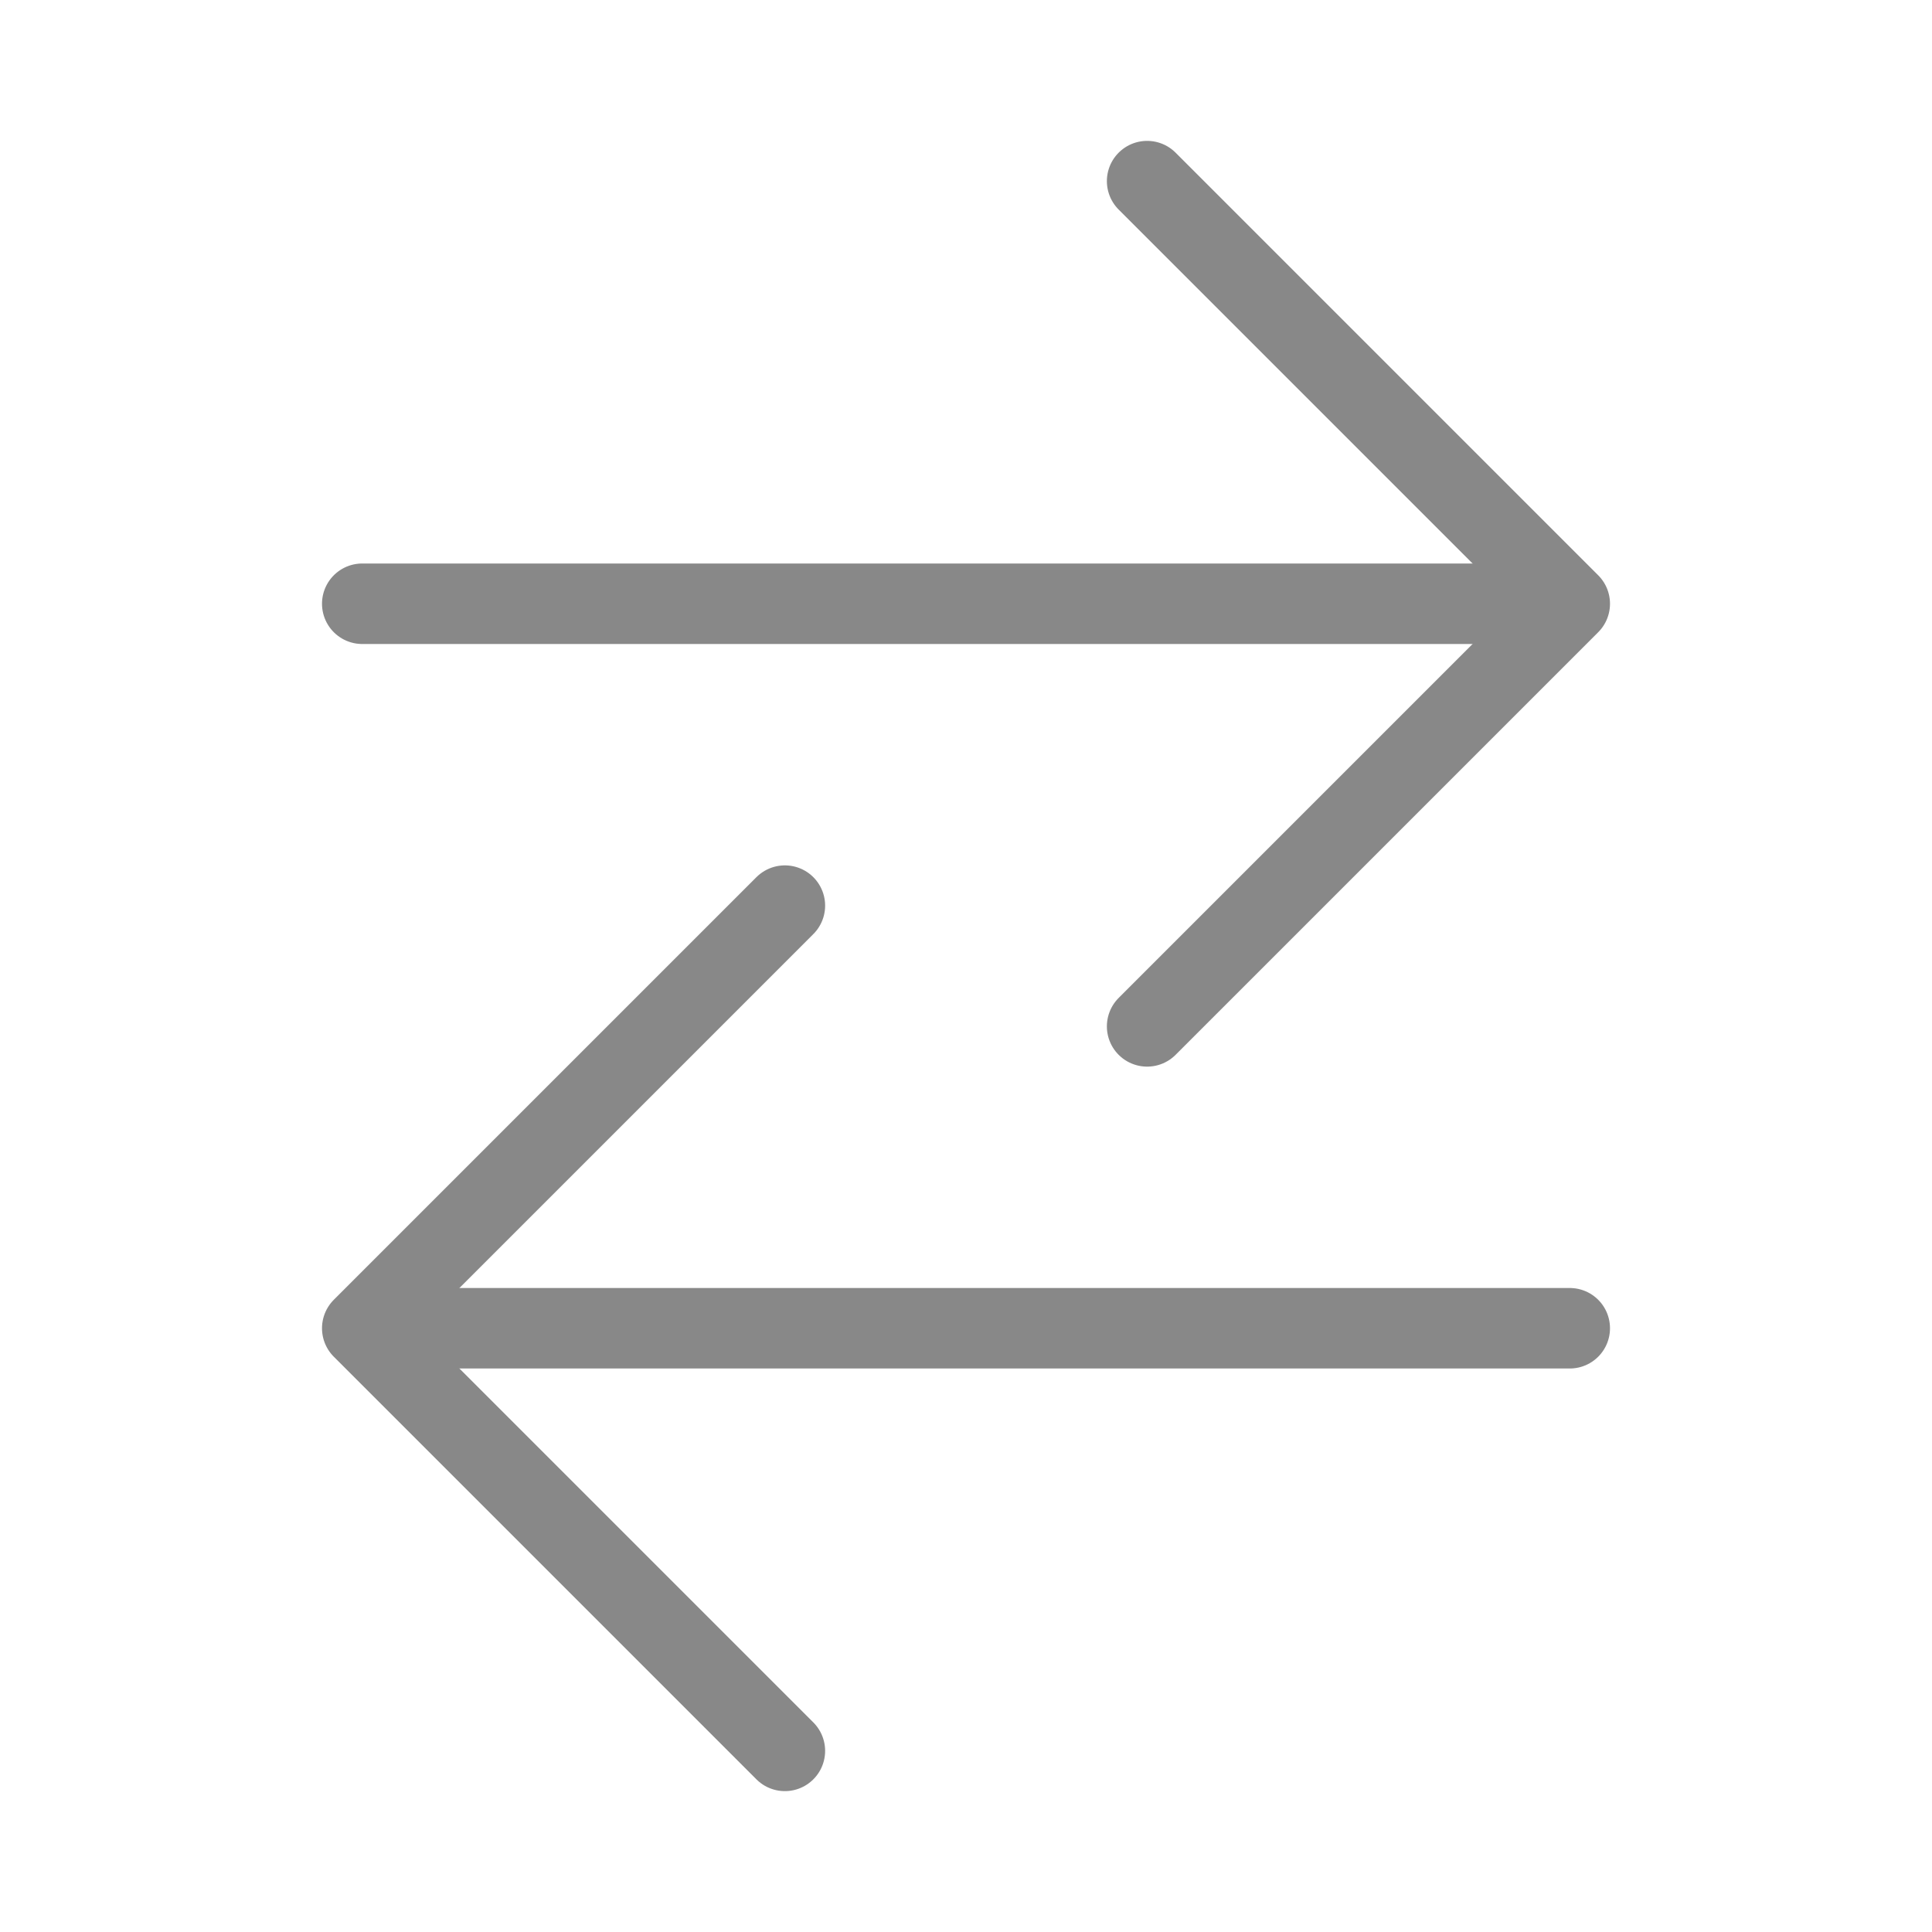 <svg width="24" height="24" viewBox="0 0 24 24" fill="none" xmlns="http://www.w3.org/2000/svg">
<path d="M14.25 2.25L19.5 7.5L14.25 12.75" stroke="#888888" stroke-linecap="round" stroke-linejoin="round"/>
<path d="M18.697 7.5H4.5" stroke="#888888" stroke-linecap="round" stroke-linejoin="round"/>
<path d="M9.75 21.75L4.5 16.5L9.75 11.25" stroke="#888888" stroke-linecap="round" stroke-linejoin="round"/>
<path d="M5.344 16.5H19.5" stroke="#888888" stroke-linecap="round" stroke-linejoin="round"/>
</svg>
